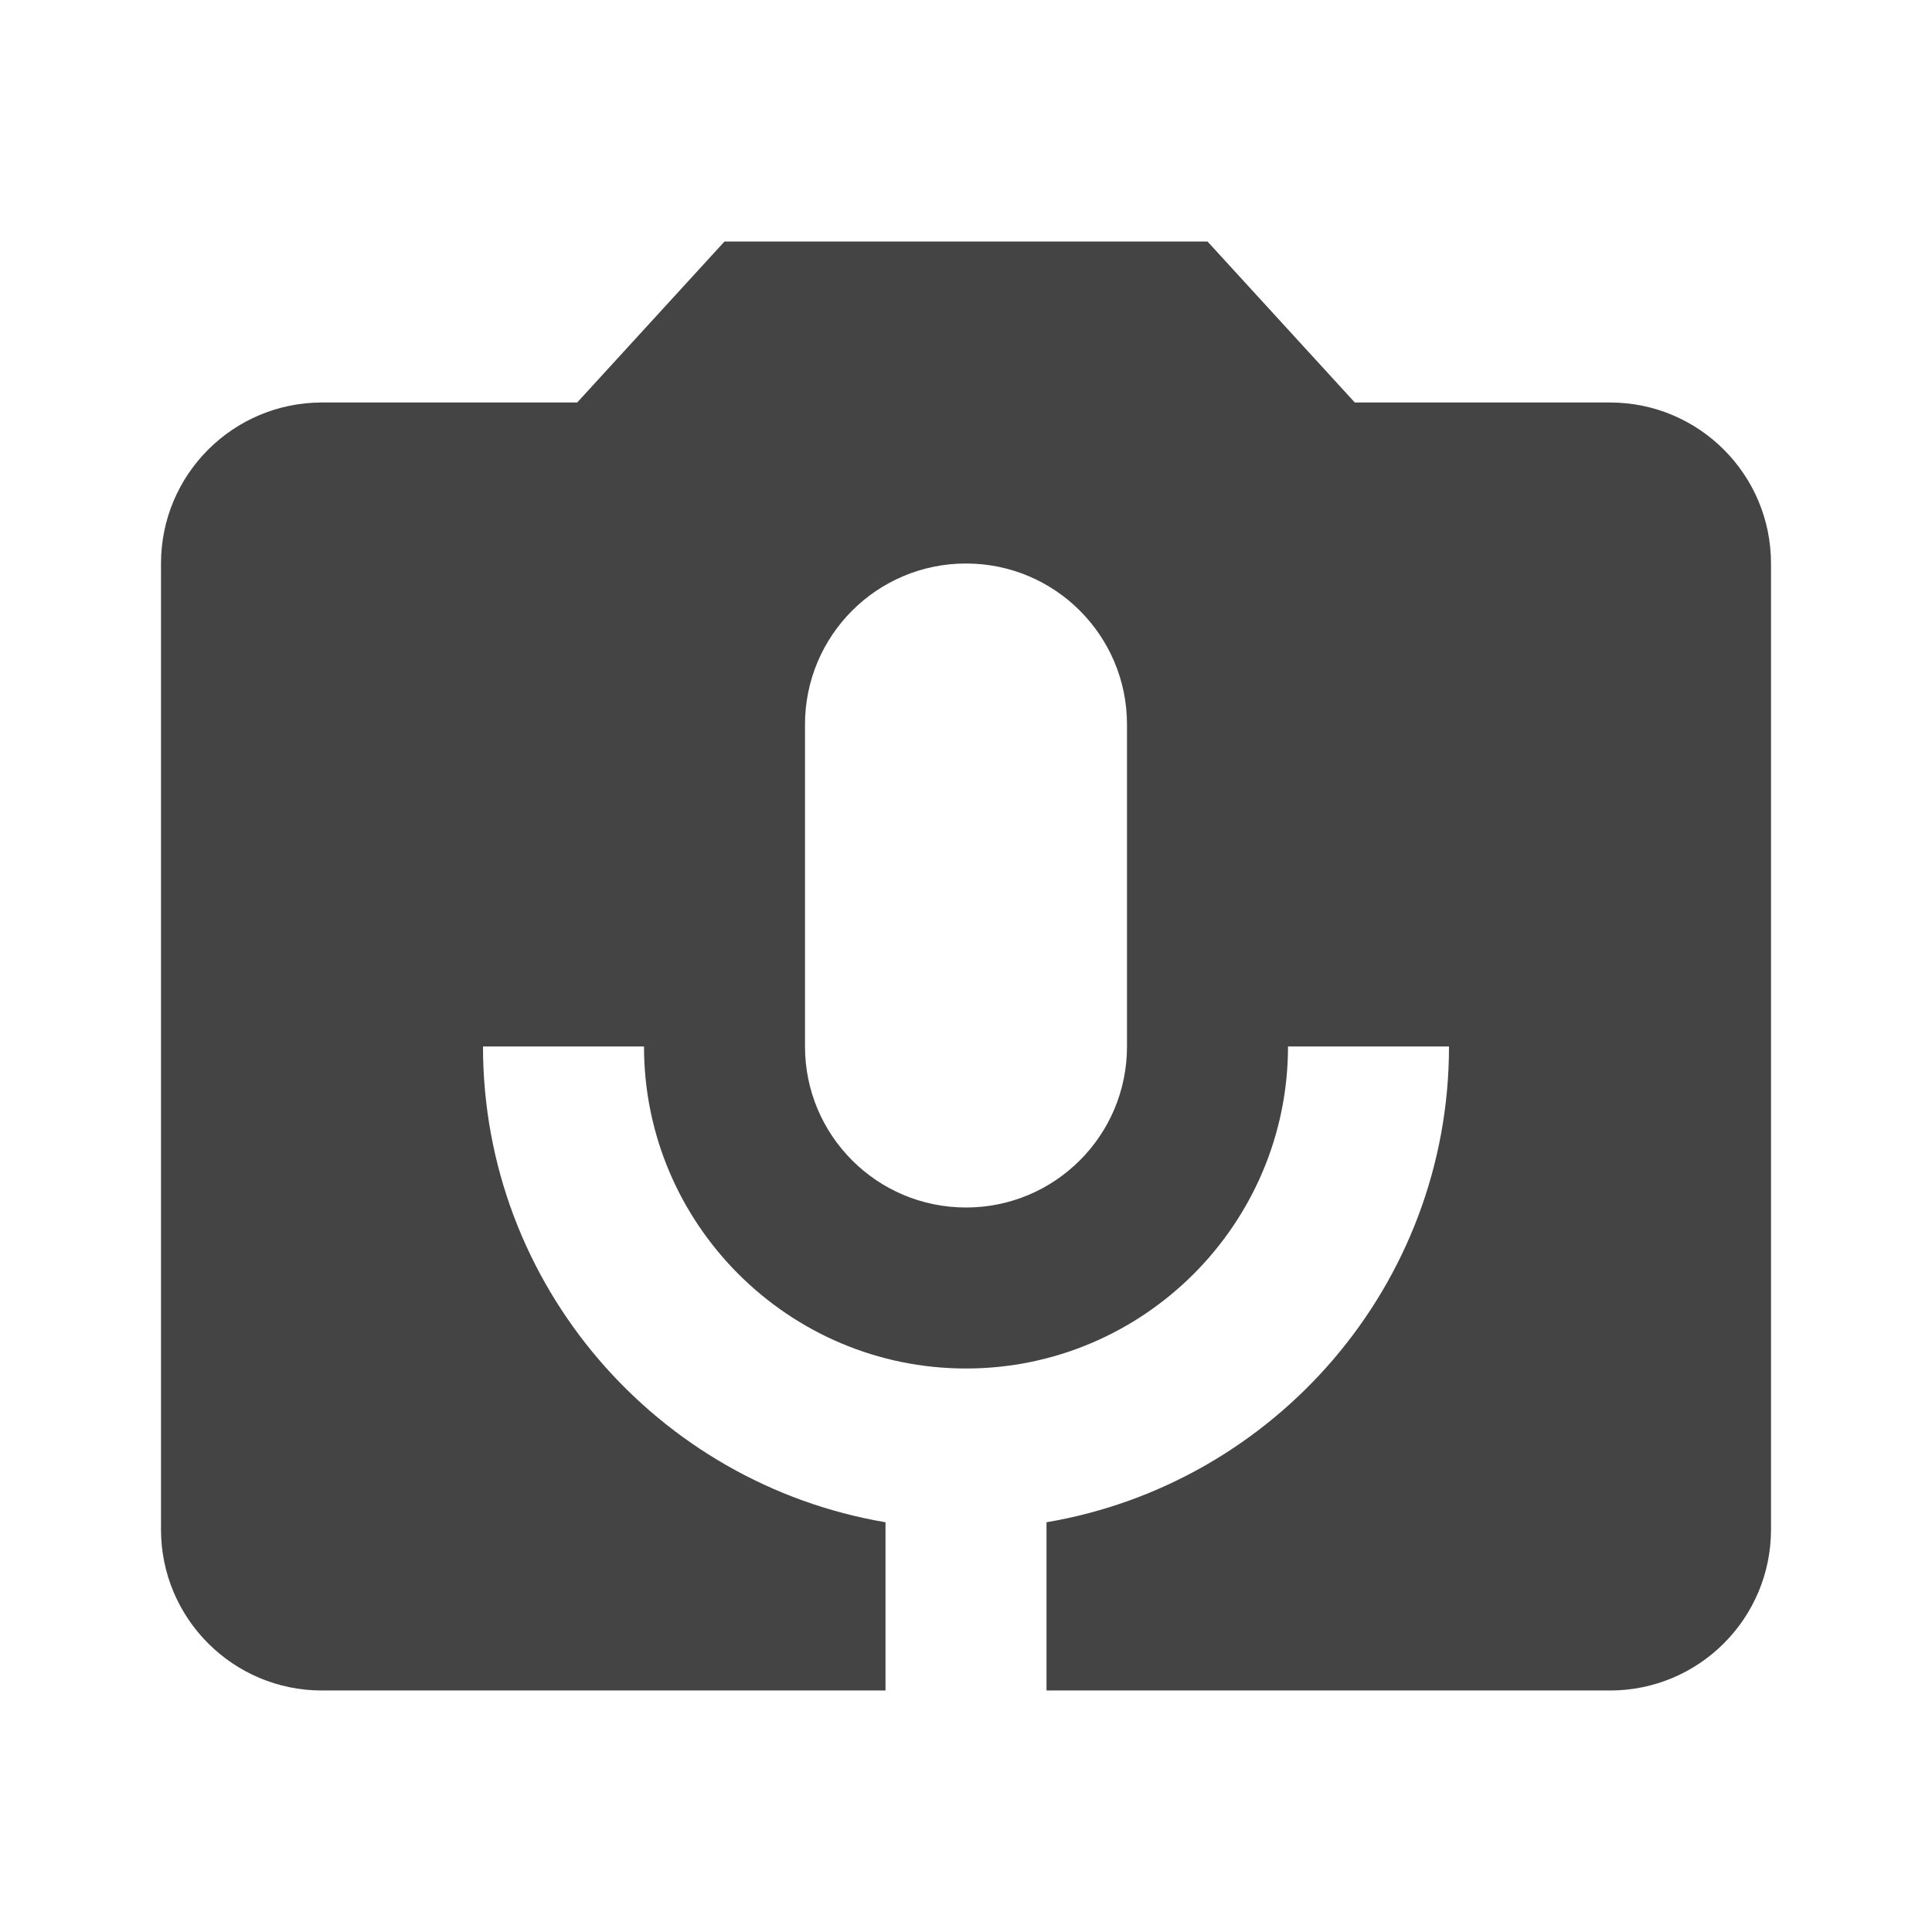 <?xml version="1.0" encoding="utf-8"?>
<!-- Generated by IcoMoon.io -->
<!DOCTYPE svg PUBLIC "-//W3C//DTD SVG 1.1//EN" "http://www.w3.org/Graphics/SVG/1.1/DTD/svg11.dtd">
<svg version="1.1" xmlns="http://www.w3.org/2000/svg" xmlns:xlink="http://www.w3.org/1999/xlink" width="24" height="24" viewBox="0 0 24 24">
<path fill="#444444" d="M20 5h-3.17l-1.83-2h-6l-1.83 2h-3.17c-1.105 0-2 0.895-2 2v12c0 1.105 0.895 2 2 2h7v-2.090c-2.835-0.48-5-2.945-5-5.91h2c0 2.205 1.795 4 4 4s4-1.795 4-4h2c0 2.965-2.165 5.43-5 5.91v2.090h7c1.105 0 2-0.895 2-2v-12c0-1.105-0.895-2-2-2zM14 13c0 1.105-0.895 2-2 2s-2-0.895-2-2v-4c0-1.105 0.895-2 2-2s2 0.895 2 2v4z"></path>
</svg>
